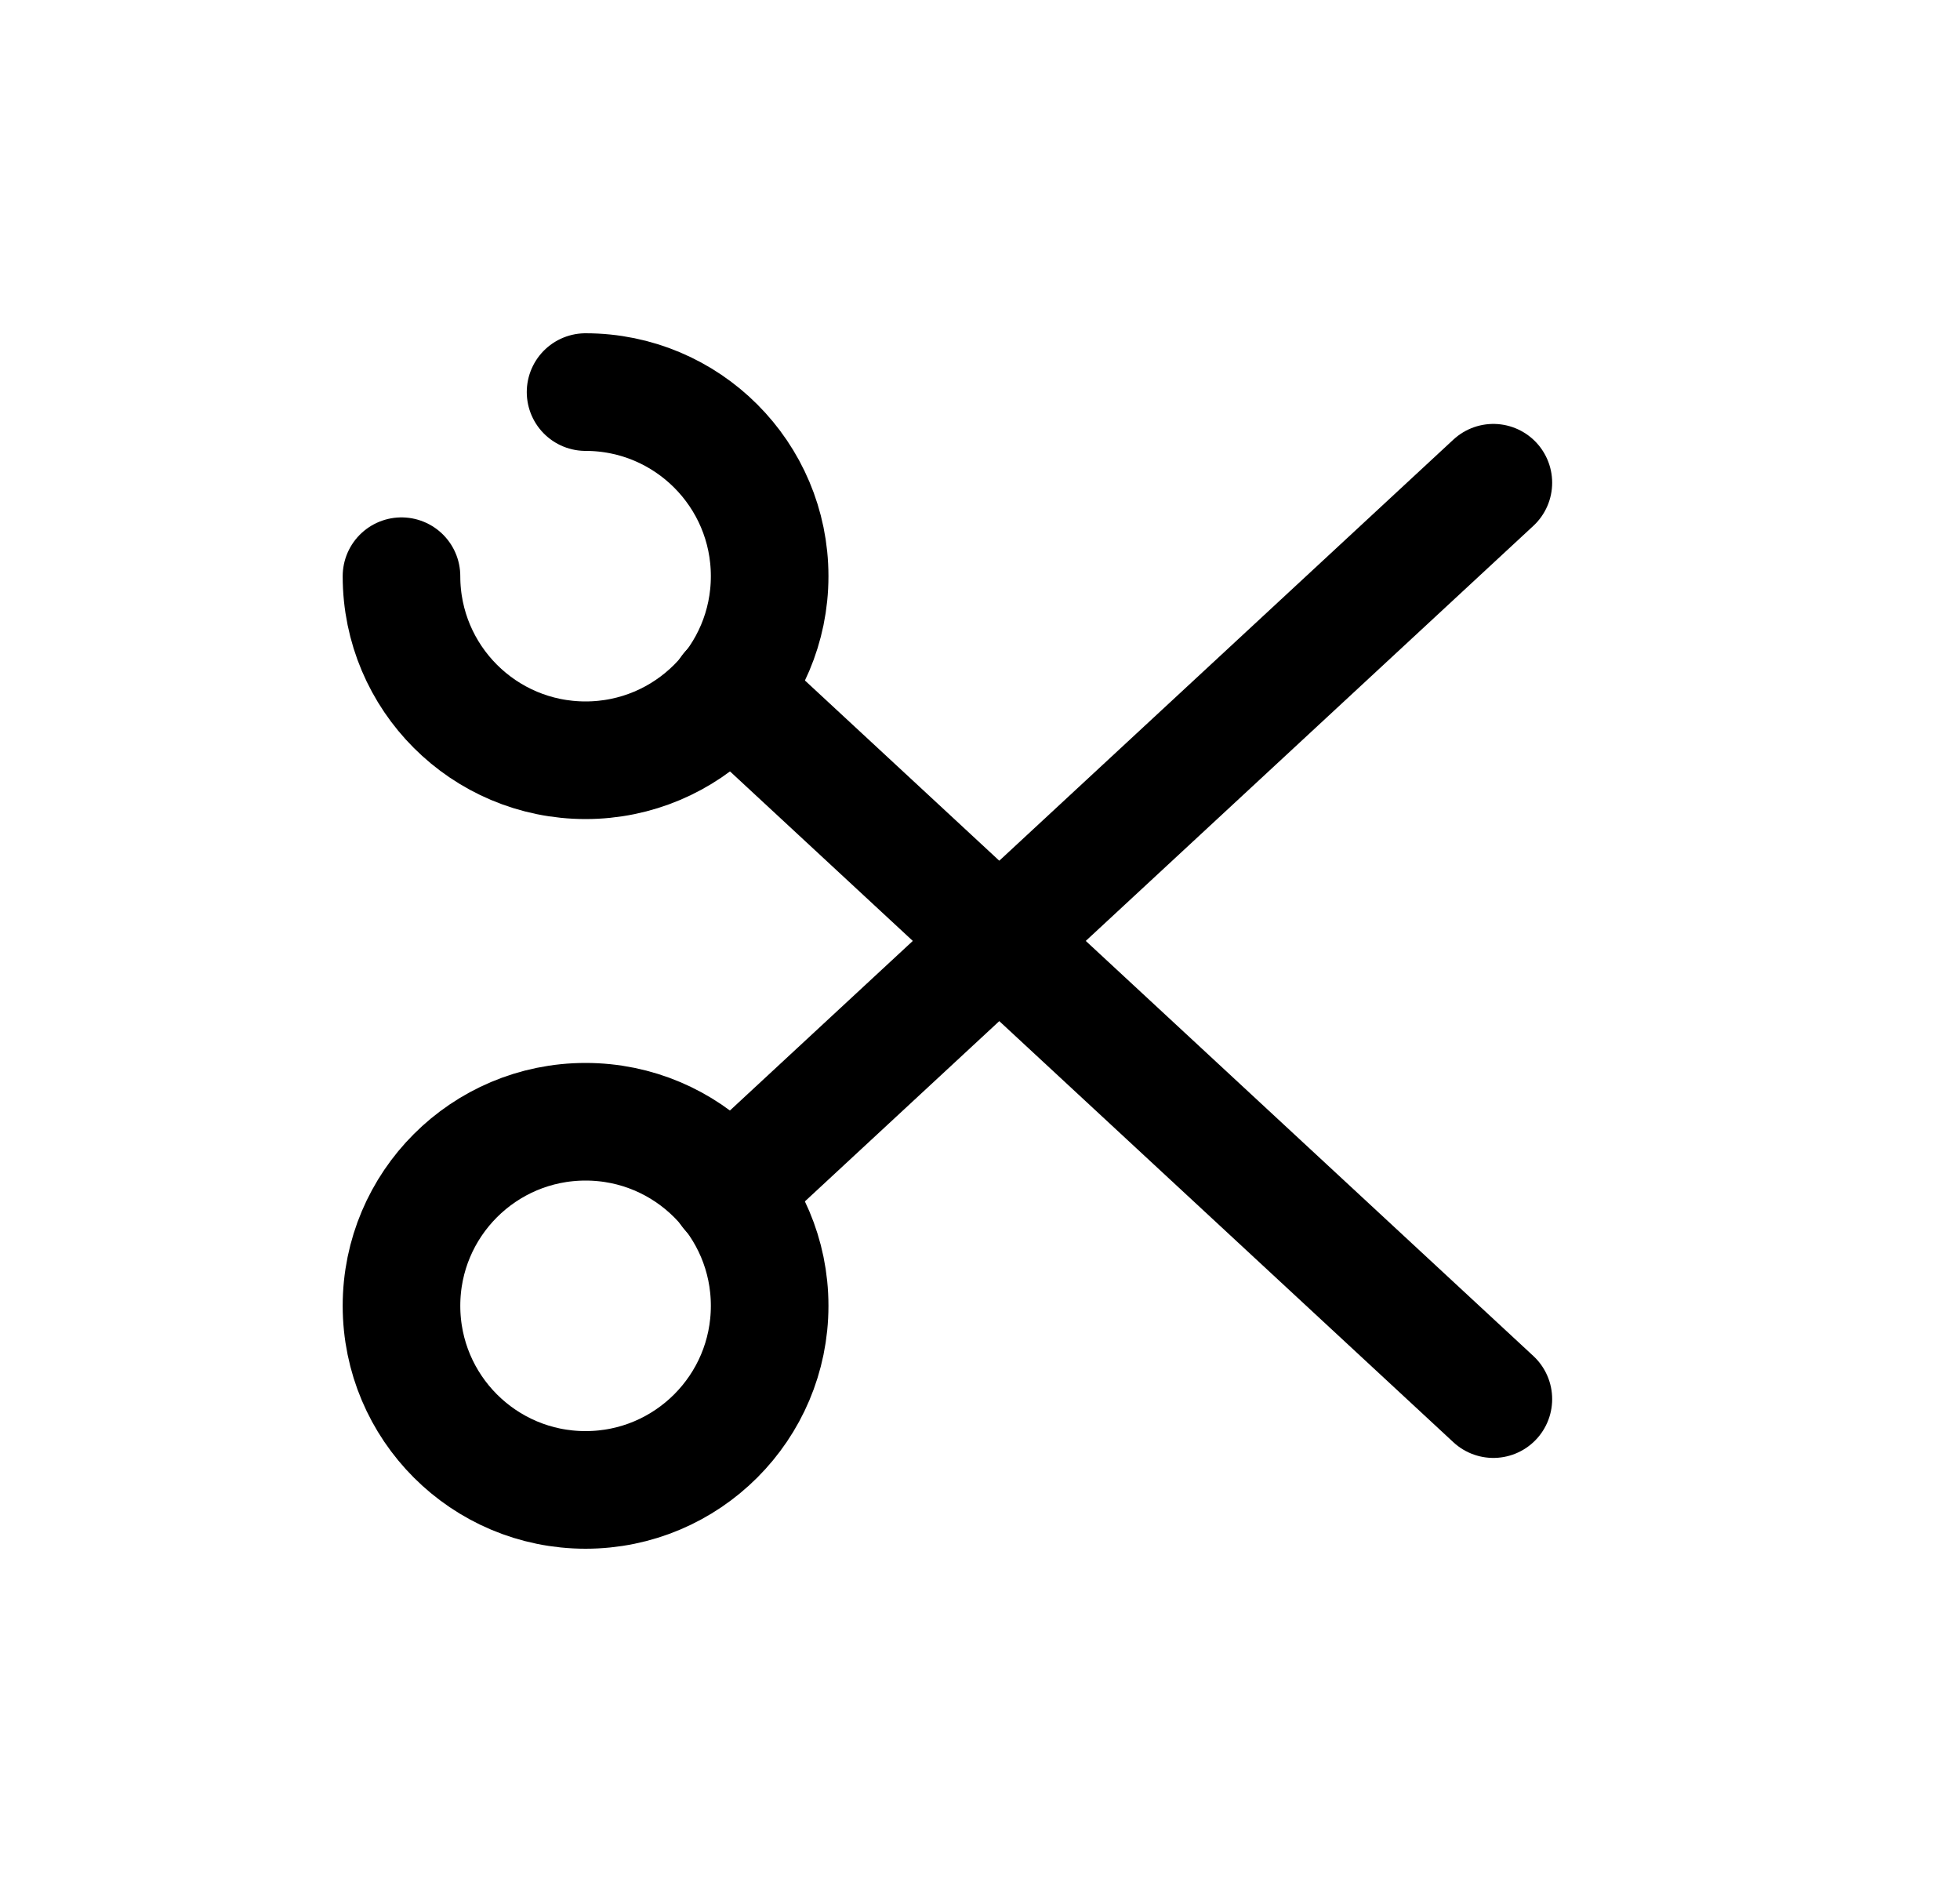 <svg width="25" height="24" viewBox="0 0 25 24" fill="none" xmlns="http://www.w3.org/2000/svg">
<path fill-rule="evenodd" clip-rule="evenodd" d="M7.469 14.305C8.765 14.305 9.817 15.356 9.817 16.652C9.817 17.949 8.765 19 7.469 19C6.172 19 5.121 17.949 5.121 16.652C5.121 15.356 6.172 14.305 7.469 14.305Z" stroke="black" stroke-width="1.5" stroke-linecap="round" stroke-linejoin="round"/>
<path d="M7.469 5C8.765 5 9.817 6.051 9.817 7.348C9.817 8.644 8.765 9.695 7.469 9.695C6.172 9.695 5.121 8.644 5.121 7.348" stroke="black" stroke-width="1.5" stroke-linecap="round" stroke-linejoin="round"/>
<path d="M19.048 17.842L9.301 8.805" stroke="black" stroke-width="1.5" stroke-linecap="round" stroke-linejoin="round"/>
<path d="M19.048 6.156L9.301 15.193" stroke="black" stroke-width="1.5" stroke-linecap="round" stroke-linejoin="round"/>
</svg>